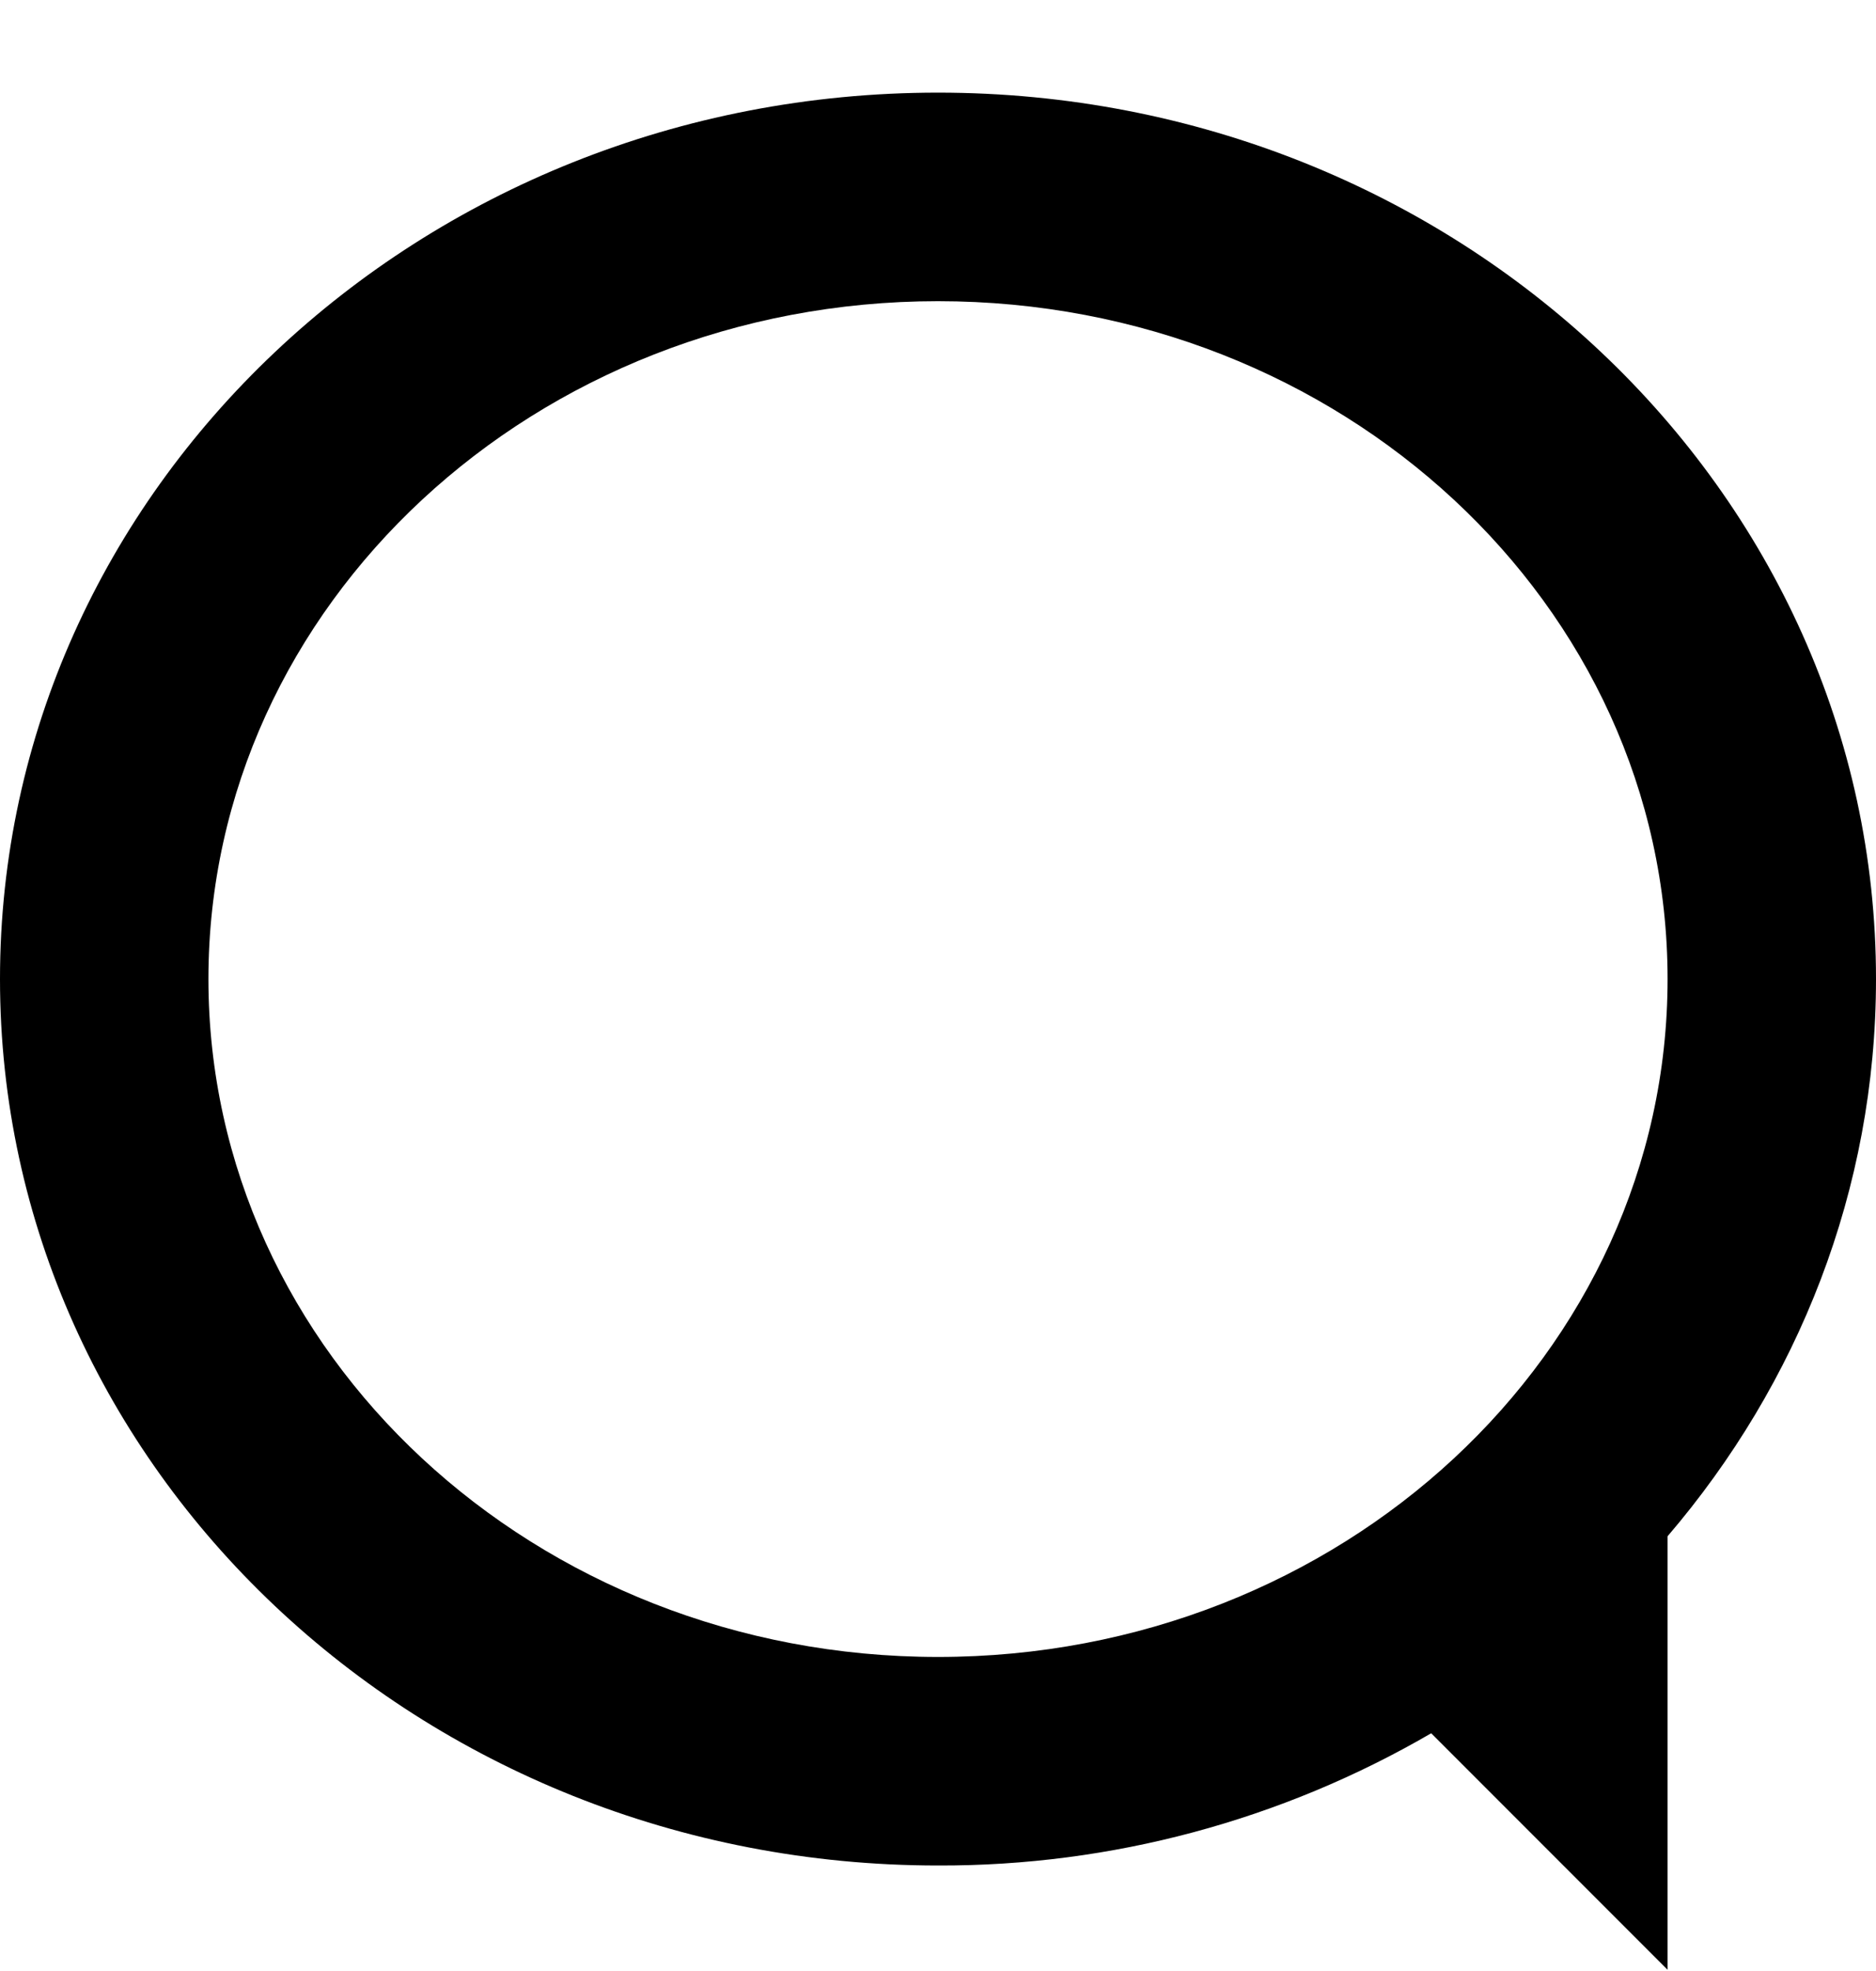 <svg width="20" height="21" viewBox="0 0 20 21" fill="none" xmlns="http://www.w3.org/2000/svg">
<path d="M17.778 20.987V16.368C19.167 14.746 20 12.68 20 10.431C20 5.216 15.522 0.987 10 0.987C4.478 0.987 0 5.216 0 10.431C0 15.647 4.478 19.876 10 19.876C11.847 19.882 13.662 19.395 15.258 18.467L17.778 20.987ZM10 17.654C5.704 17.654 2.222 14.42 2.222 10.431C2.222 6.443 5.704 3.209 10 3.209C14.296 3.209 17.778 6.443 17.778 10.431C17.778 14.42 14.296 17.654 10 17.654Z" fill="black"/>
</svg>
